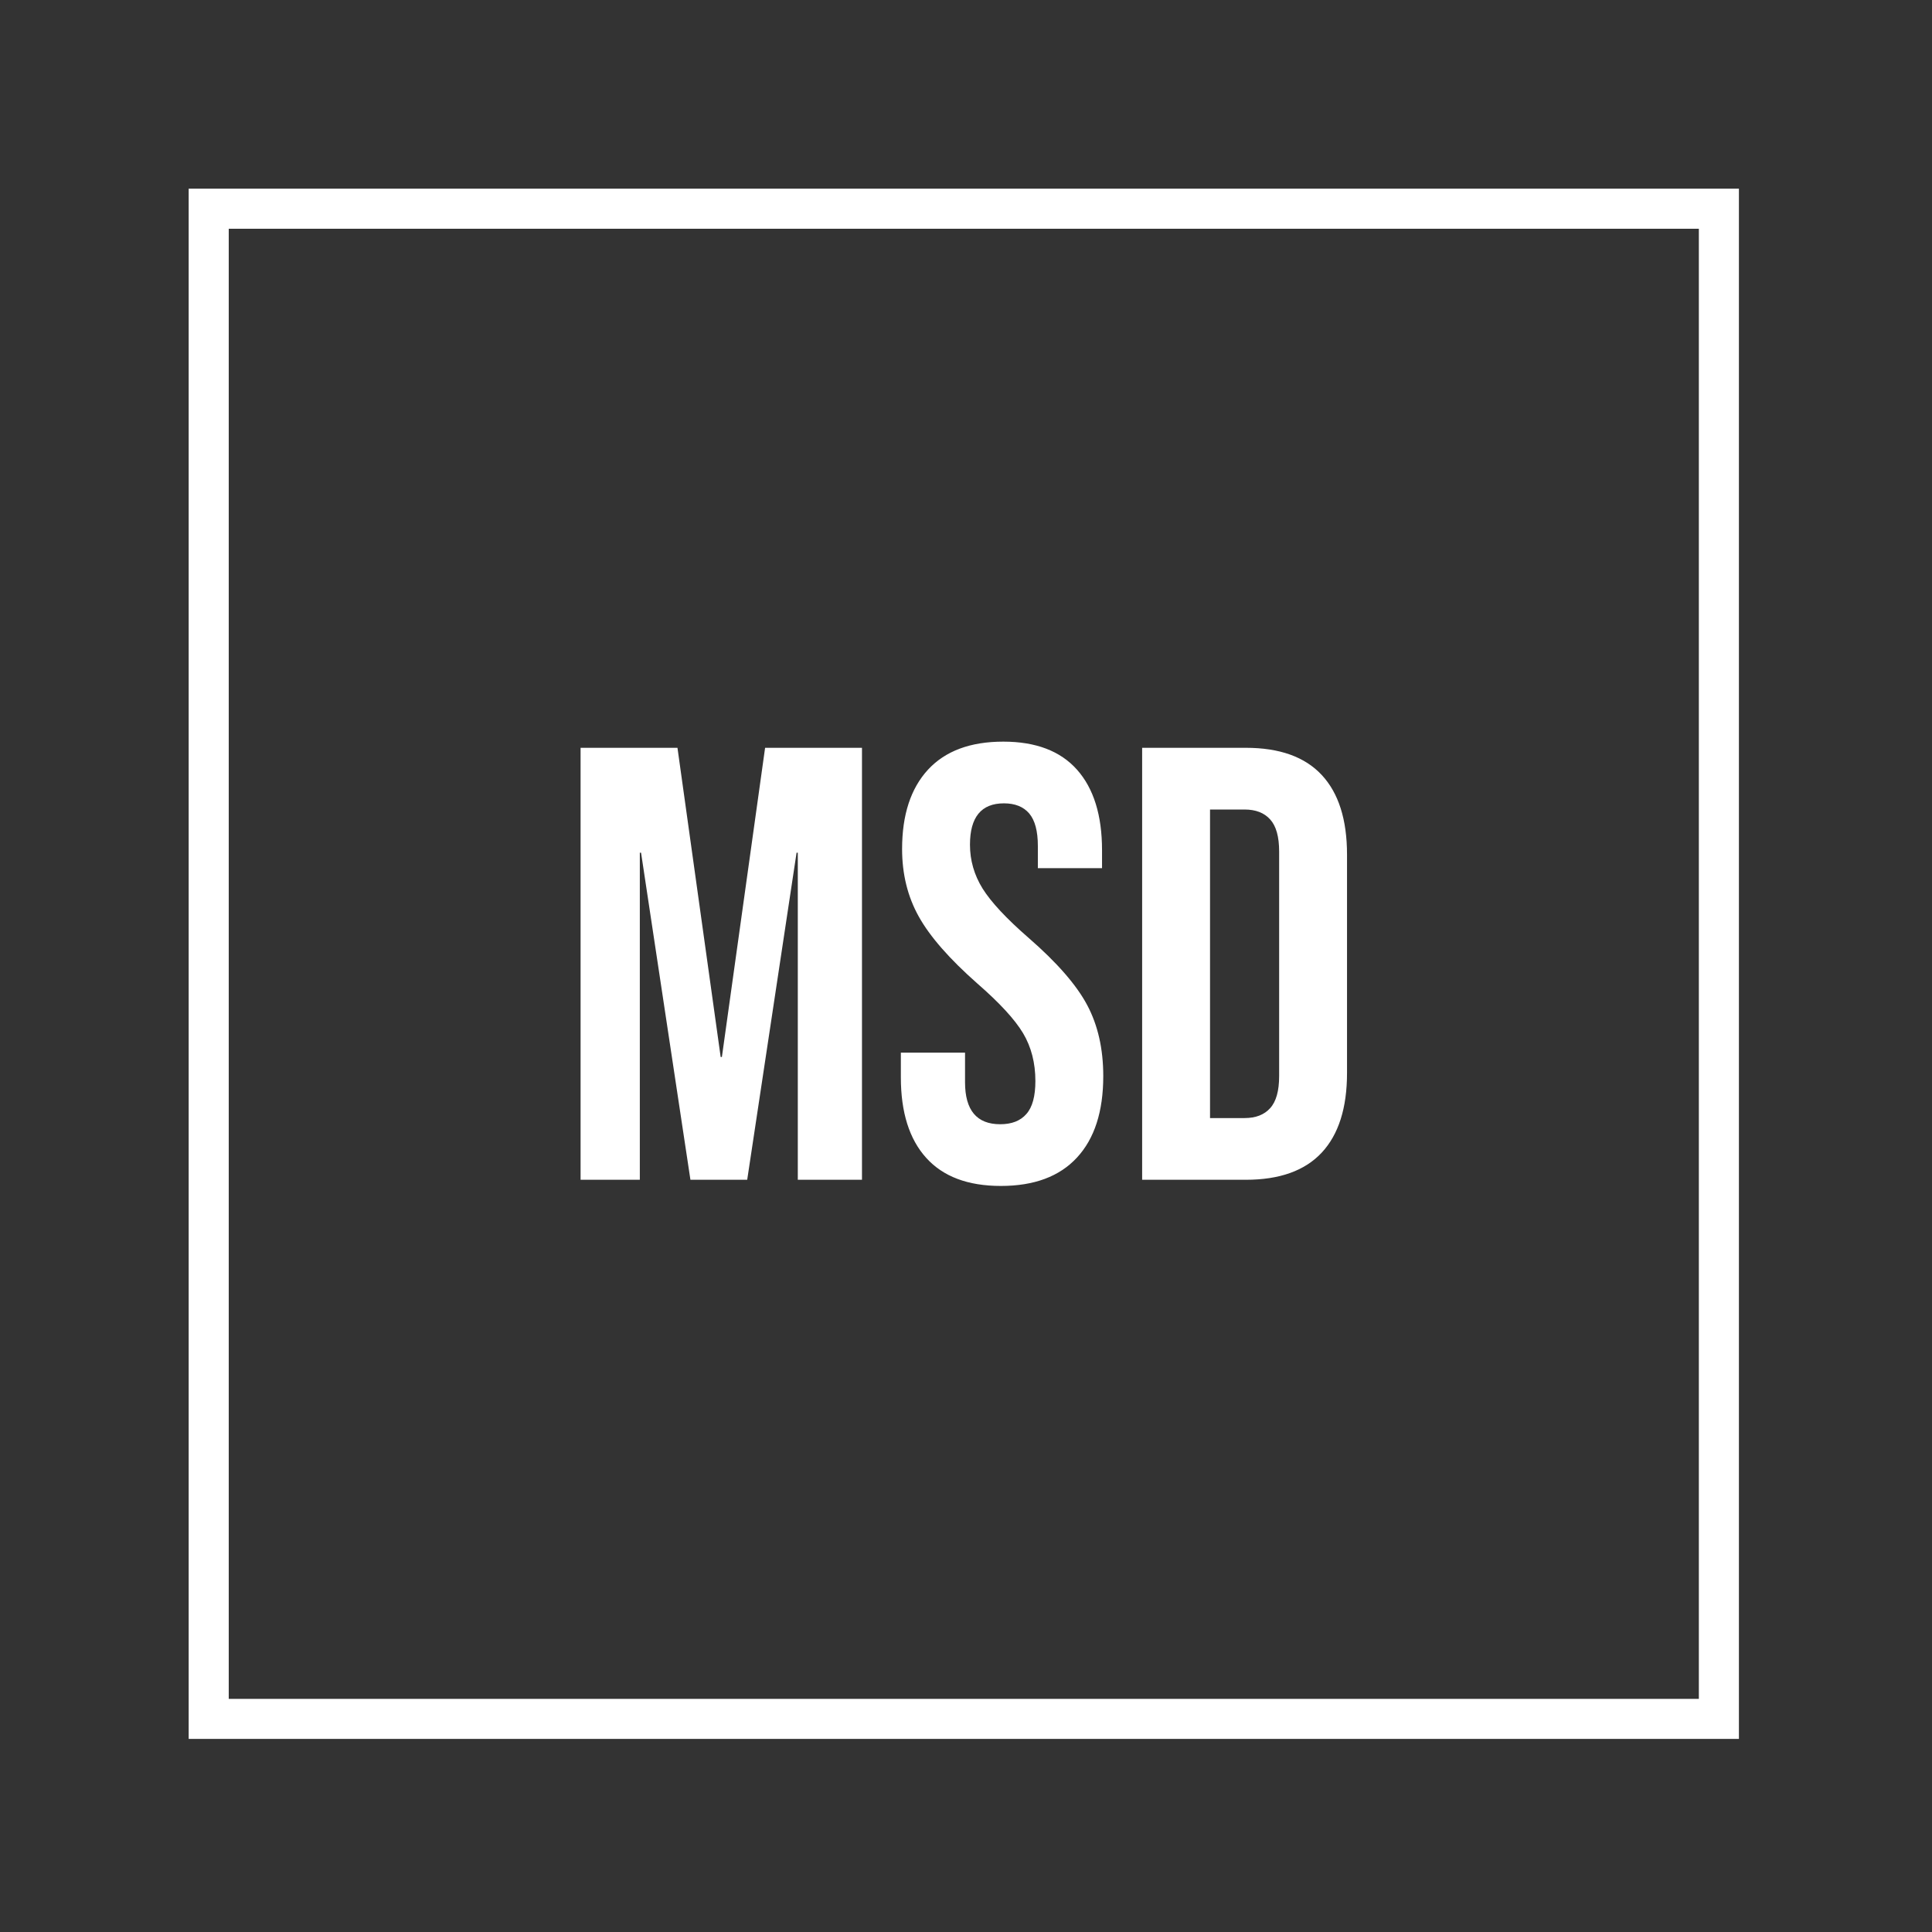 <svg xmlns="http://www.w3.org/2000/svg" version="1.1" xmlns:xlink="http://www.w3.org/1999/xlink" xmlns:svgjs="http://svgjs.dev/svgjs" width="128" height="128" viewBox="0 0 128 128"><rect x="0" y="0" width="128" height="128" fill="#333333" stroke="none"/><g transform="matrix(0.805,0,0,0.805,12.334,12.334)"><svg viewBox="0 0 155 155" data-background-color="#111111" preserveAspectRatio="xMidYMid meet" height="128" width="128" xmlns="http://www.w3.org/2000/svg" xmlns:xlink="http://www.w3.org/1999/xlink"><g id="tight-bounds" transform="matrix(1,0,0,1,0.25,0.25)"><svg viewBox="0 0 154.5 154.5" height="154.5" width="154.5"><g><svg></svg></g><g><svg viewBox="0 0 154.5 154.5" height="154.5" width="154.5"><g transform="matrix(1,0,0,1,39.058,55.109)"><svg viewBox="0 0 76.385 44.281" height="44.281" width="76.385"><g><svg viewBox="0 0 76.385 44.281" height="44.281" width="76.385"><g><svg viewBox="0 0 76.385 44.281" height="44.281" width="76.385"><g id="textblocktransform"><svg viewBox="0 0 76.385 44.281" height="44.281" width="76.385" id="textblock"><g><svg viewBox="0 0 76.385 44.281" height="44.281" width="76.385"><g transform="matrix(1,0,0,1,0,0)"><svg width="76.385" viewBox="2.05 -35.5 62.1 36" height="44.281" data-palette-color="#ffffff"><path d="M2.05 0L2.05-35 9.9-35 13.4-9.95 13.5-9.95 17-35 24.85-35 24.85 0 19.65 0 19.65-26.5 19.55-26.5 15.55 0 10.95 0 6.95-26.5 6.85-26.5 6.85 0 2.05 0ZM36.1 0.5Q32.1 0.5 30.05-1.78 28-4.05 28-8.3L28-8.3 28-10.3 33.2-10.3 33.2-7.9Q33.2-4.5 36.05-4.5L36.05-4.5Q37.45-4.5 38.17-5.33 38.9-6.15 38.9-8L38.9-8Q38.9-10.2 37.9-11.88 36.9-13.55 34.2-15.9L34.2-15.9Q30.8-18.9 29.45-21.33 28.1-23.75 28.1-26.8L28.1-26.8Q28.1-30.95 30.2-33.23 32.3-35.5 36.3-35.5L36.3-35.5Q40.25-35.5 42.27-33.23 44.3-30.95 44.3-26.7L44.3-26.7 44.3-25.25 39.1-25.25 39.1-27.05Q39.1-28.85 38.4-29.68 37.7-30.5 36.35-30.5L36.35-30.5Q33.6-30.5 33.6-27.15L33.6-27.15Q33.6-25.25 34.62-23.6 35.65-21.95 38.35-19.6L38.35-19.6Q41.8-16.6 43.1-14.15 44.4-11.7 44.4-8.4L44.4-8.4Q44.4-4.1 42.27-1.8 40.15 0.5 36.1 0.5L36.1 0.5ZM47.55 0L47.55-35 55.95-35Q60.05-35 62.1-32.8 64.15-30.6 64.15-26.35L64.15-26.35 64.15-8.65Q64.15-4.4 62.1-2.2 60.05 0 55.95 0L55.95 0 47.55 0ZM53.05-5L55.85-5Q57.2-5 57.92-5.8 58.65-6.6 58.65-8.4L58.65-8.4 58.65-26.6Q58.65-28.4 57.92-29.2 57.2-30 55.85-30L55.85-30 53.05-30 53.05-5Z" opacity="1" transform="matrix(1,0,0,1,0,0)" fill="#ffffff" class="wordmark-text-0" data-fill-palette-color="primary" id="text-0"></path></svg></g></svg></g></svg></g></svg></g><g></g></svg></g></svg></g><g><path d="M0 154.5v-154.5h154.5v154.5zM150.507 150.507v-146.514h-146.514v146.514z" fill="#ffffff" fill-rule="nonzero" stroke="none" stroke-width="1" stroke-linecap="butt" stroke-linejoin="miter" stroke-miterlimit="10" stroke-dasharray="" stroke-dashoffset="0" font-family="none" font-weight="none" font-size="none" text-anchor="none" style="mix-blend-mode: normal" data-fill-palette-color="tertiary"></path></g></svg></g><defs></defs></svg><rect width="154.5" height="154.5" fill="none" stroke="none" visibility="hidden"></rect></g></svg></g></svg>